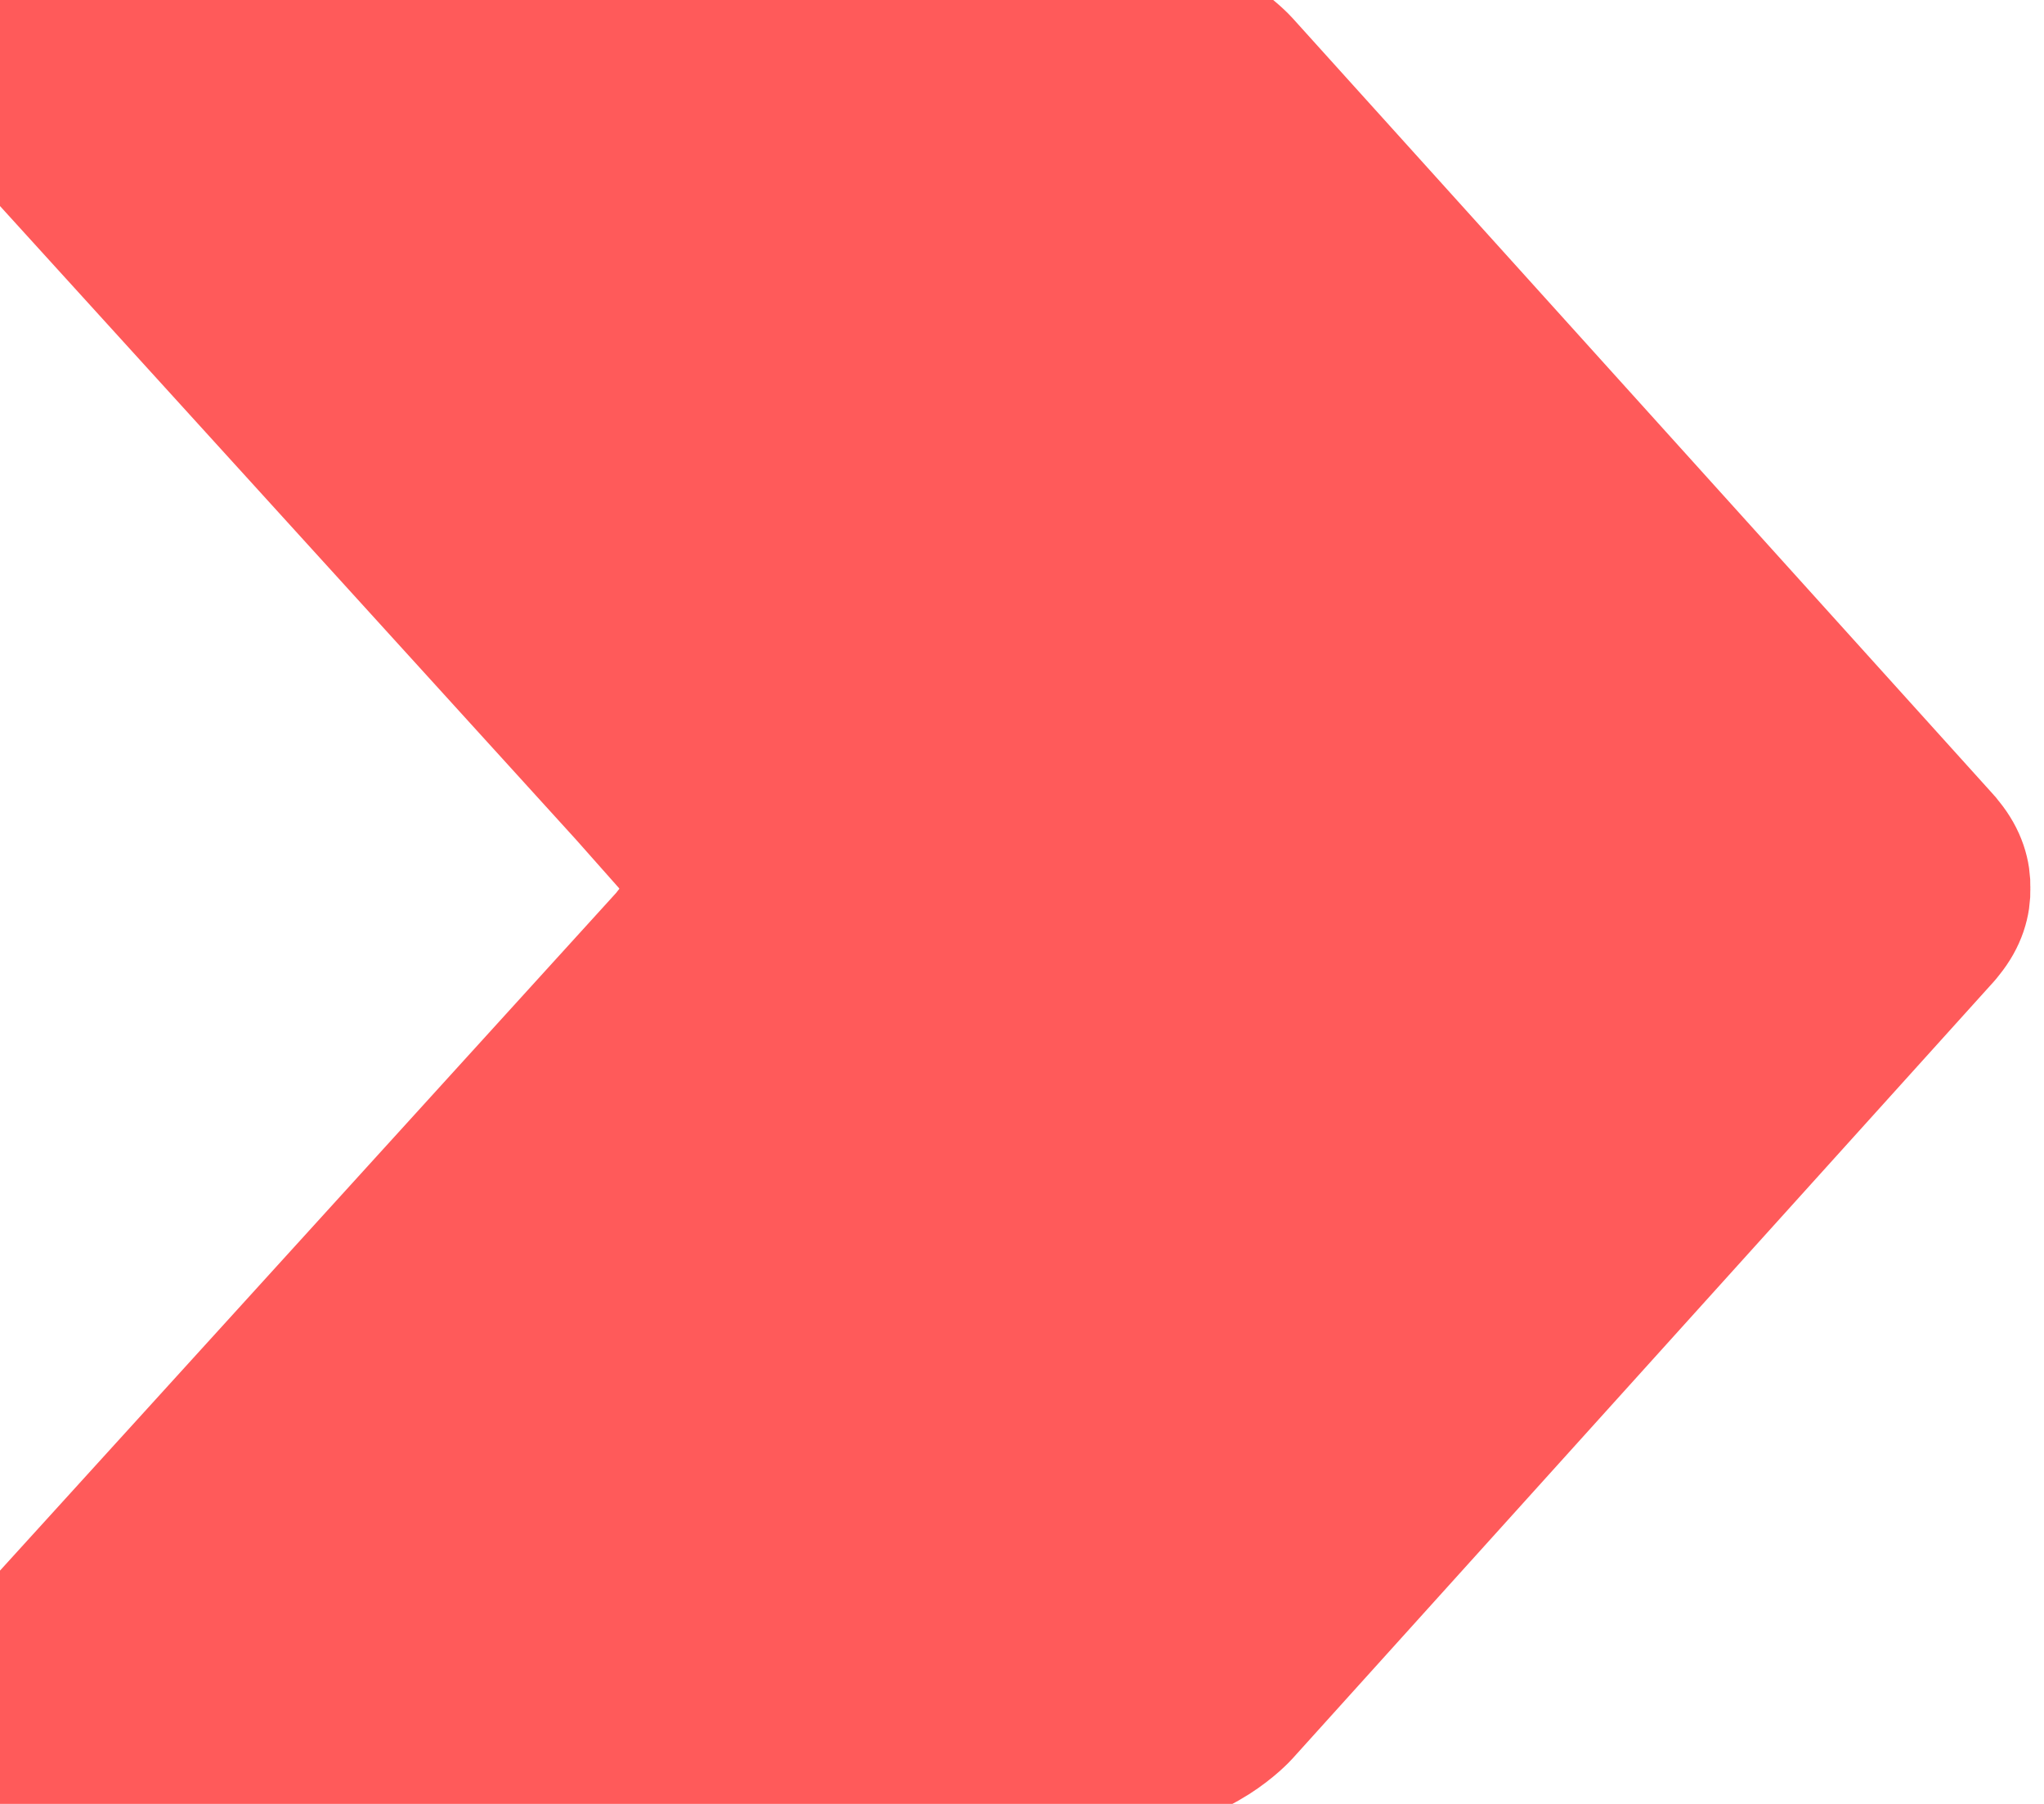 <?xml version="1.0" encoding="UTF-8"?>
<svg width="17px" height="15px" viewBox="0 0 15 13" version="1.1" xmlns="http://www.w3.org/2000/svg" xmlns:xlink="http://www.w3.org/1999/xlink">
    <title>arrow-red</title>
    <g id="Symbols" stroke="#FF5A5A" stroke-width="1" fill="#FF5A5A" fill-rule="evenodd">
        <g id="Menu" transform="translate(-1576, -43)" fill="#FF5A5A">
            <g id="button">
                <g>
                    <g transform="translate(1445, 29)">
                        <path d="M139.329,14 L139.329,14 C139.798,14 140.114,14.35 140.114,14.35 L145.26,20.05 C145.26,20.05 145.269,20.059 145.281,20.076 C145.373,20.189 145.403,20.3 145.4,20.4 C145.403,20.499 145.373,20.611 145.281,20.724 C145.269,20.74 145.26,20.75 145.26,20.75 L140.114,26.45 C140.114,26.45 139.798,26.8 139.329,26.8 L131.456,26.8 C131.204,26.8 131,26.592 131,26.337 C131,26.213 131.048,26.101 131.127,26.017 L131.121,26.016 L135.906,20.754 C135.906,20.754 135.914,20.744 135.926,20.728 C136.019,20.615 136.048,20.503 136.045,20.404 C136.048,20.304 136.019,20.192 135.927,20.079 C135.914,20.063 135.906,20.054 135.906,20.054 L135.91,20.051 C135.908,20.048 135.906,20.046 135.906,20.046 L131.121,14.784 L131.127,14.782 C131.048,14.699 131,14.587 131,14.463 C131,14.207 131.204,14 131.456,14 L139.329,14 Z" id="arrow-red"></path>
                    </g>
                </g>
            </g>
        </g>
    </g>
</svg>